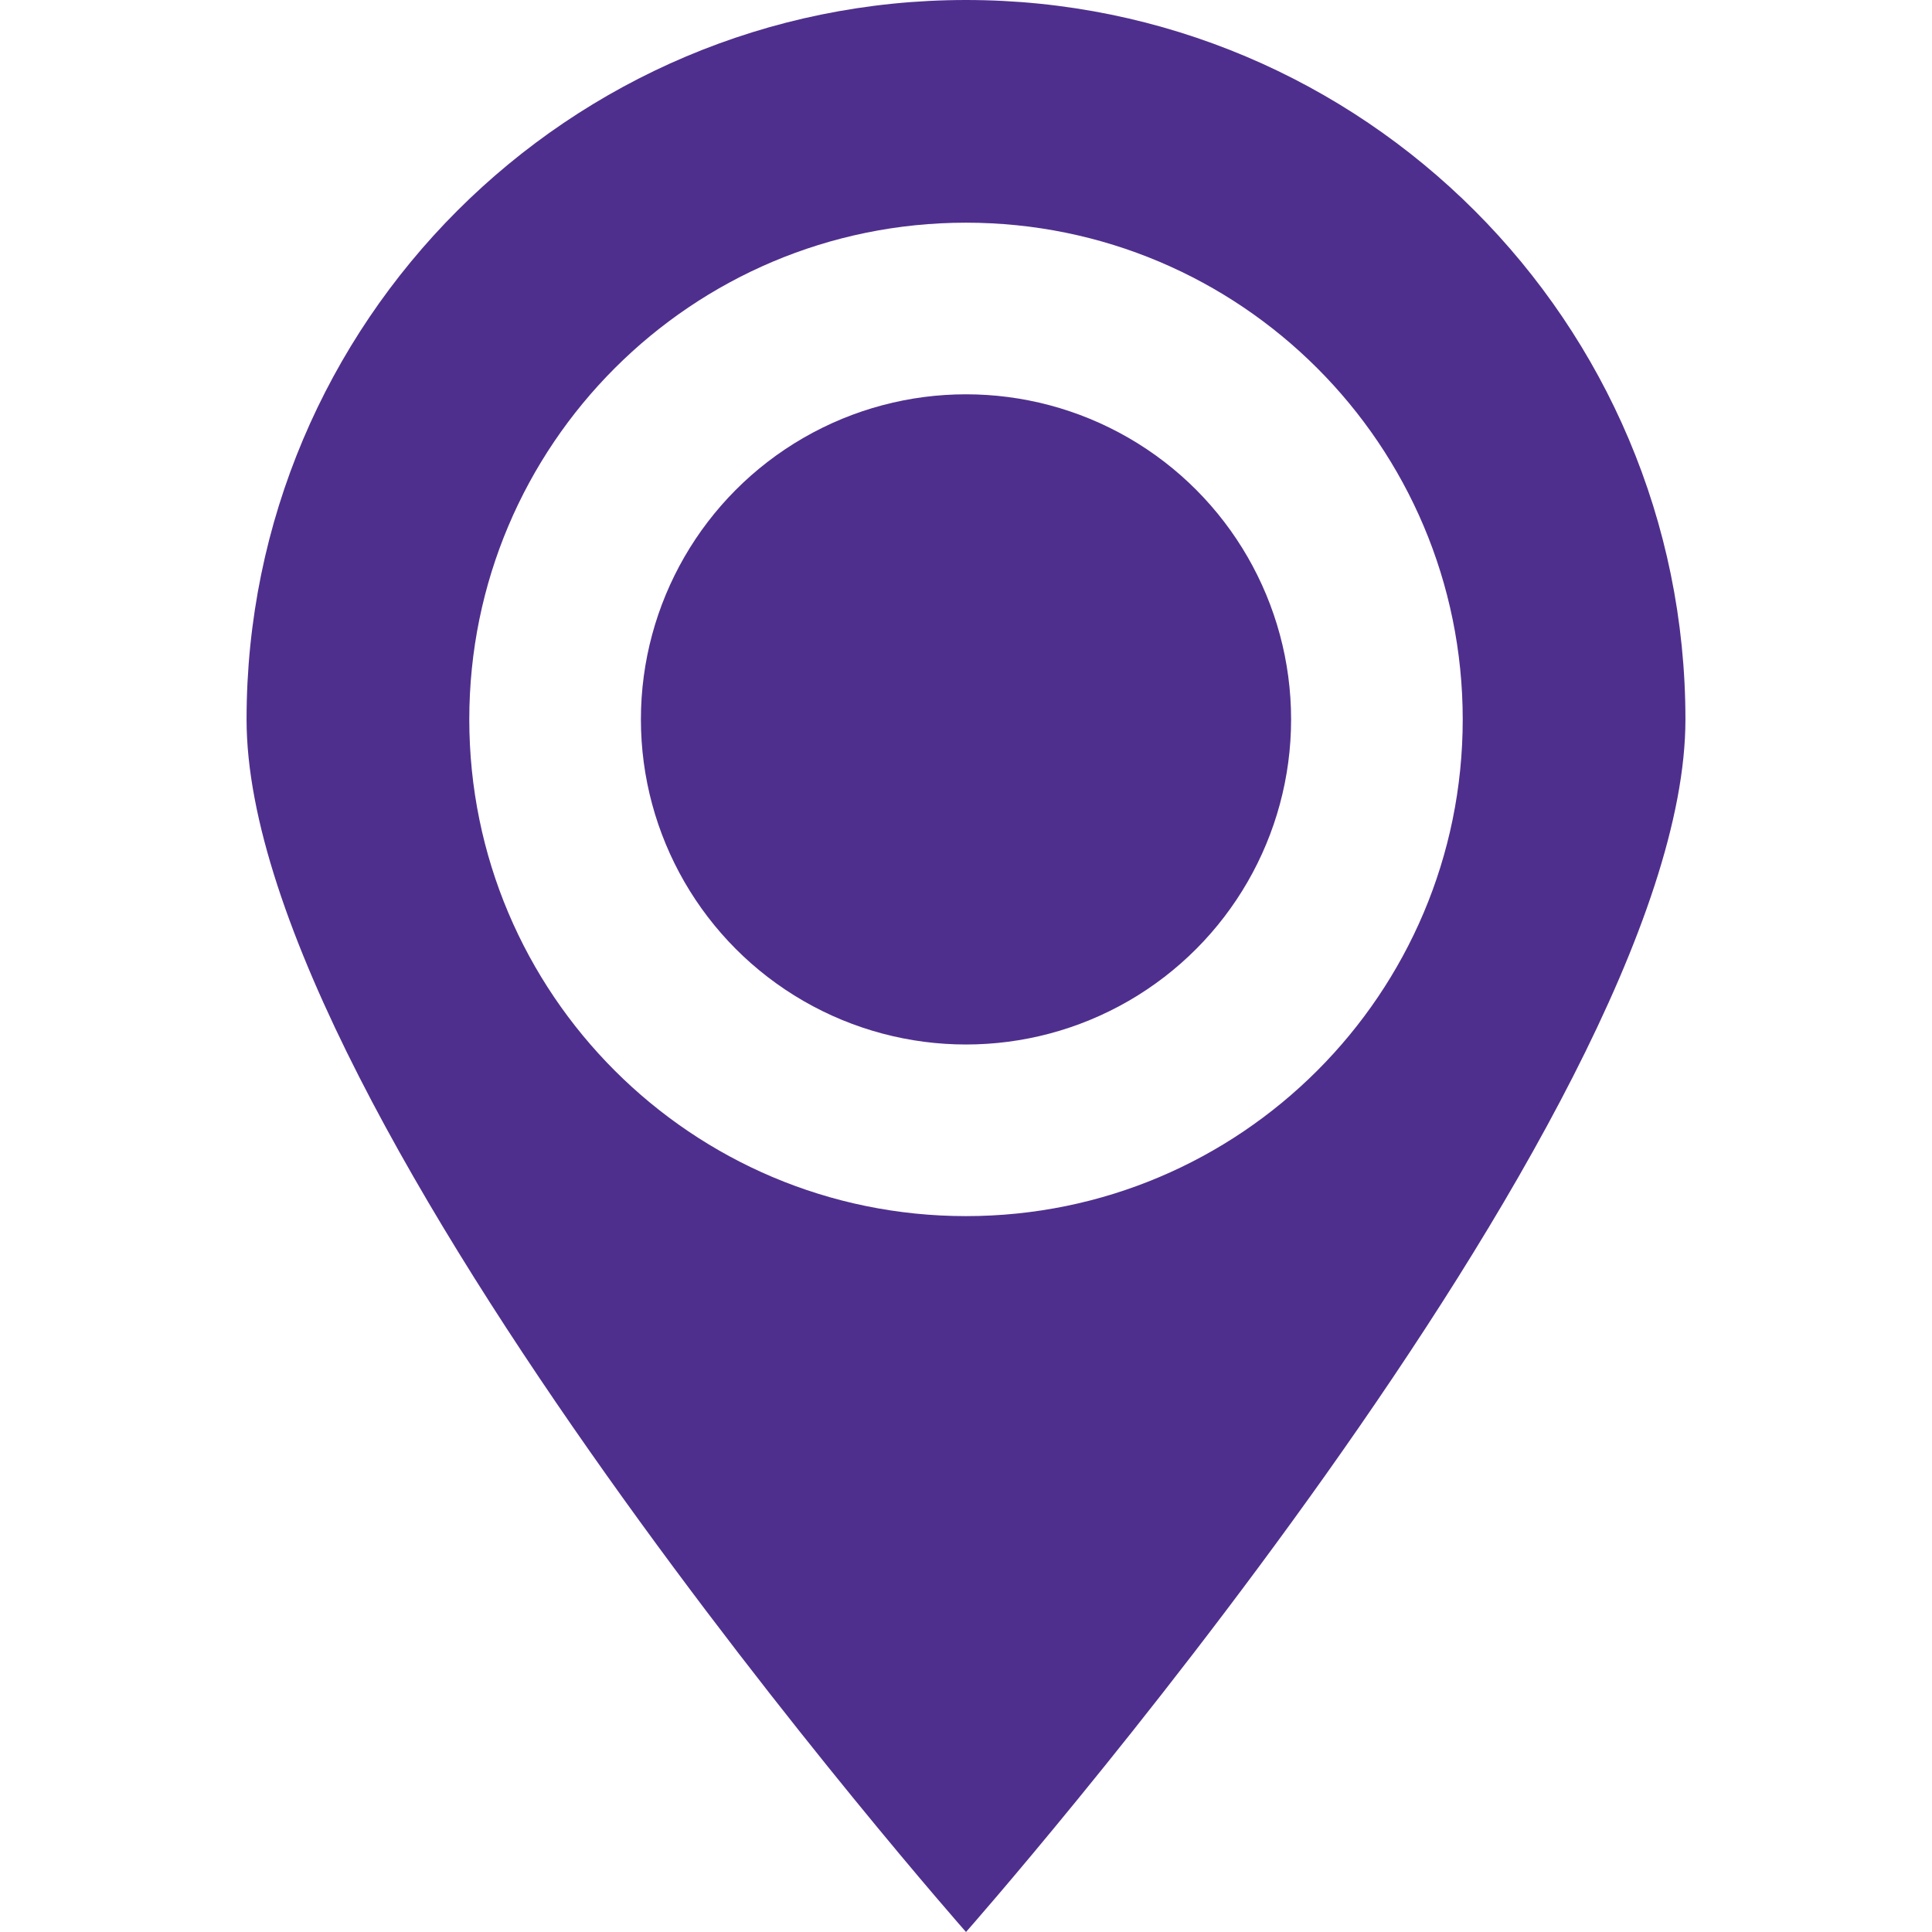 <?xml version="1.0" encoding="iso-8859-1"?>
<!-- Generator: Adobe Illustrator 23.1.1, SVG Export Plug-In . SVG Version: 6.00 Build 0)  -->
<svg version="1.1" id="Capa_1" xmlns="http://www.w3.org/2000/svg" xmlns:xlink="http://www.w3.org/1999/xlink" x="0px" y="0px"
	 viewBox="0 0 530.719 530.719" style="enable-background:new 0 0 530.719 530.719;" xml:space="preserve" fill="#4f2f8d">
<g>
	<g>
		<circle cx="265.36" cy="197.619" r="89.304"/>
		<path d="M265.36,530.719c0,0,197.627-223.944,197.627-333.09C462.987,88.482,374.507,0,265.36,0S67.731,88.482,67.731,197.628
			S265.36,530.719,265.36,530.719z M265.36,61.171c75.352,0,136.448,61.085,136.448,136.448S340.712,334.066,265.36,334.066
			c-75.353,0-136.447-61.085-136.447-136.447S190.007,61.171,265.36,61.171z"/>
	</g>
</g>
</svg>

